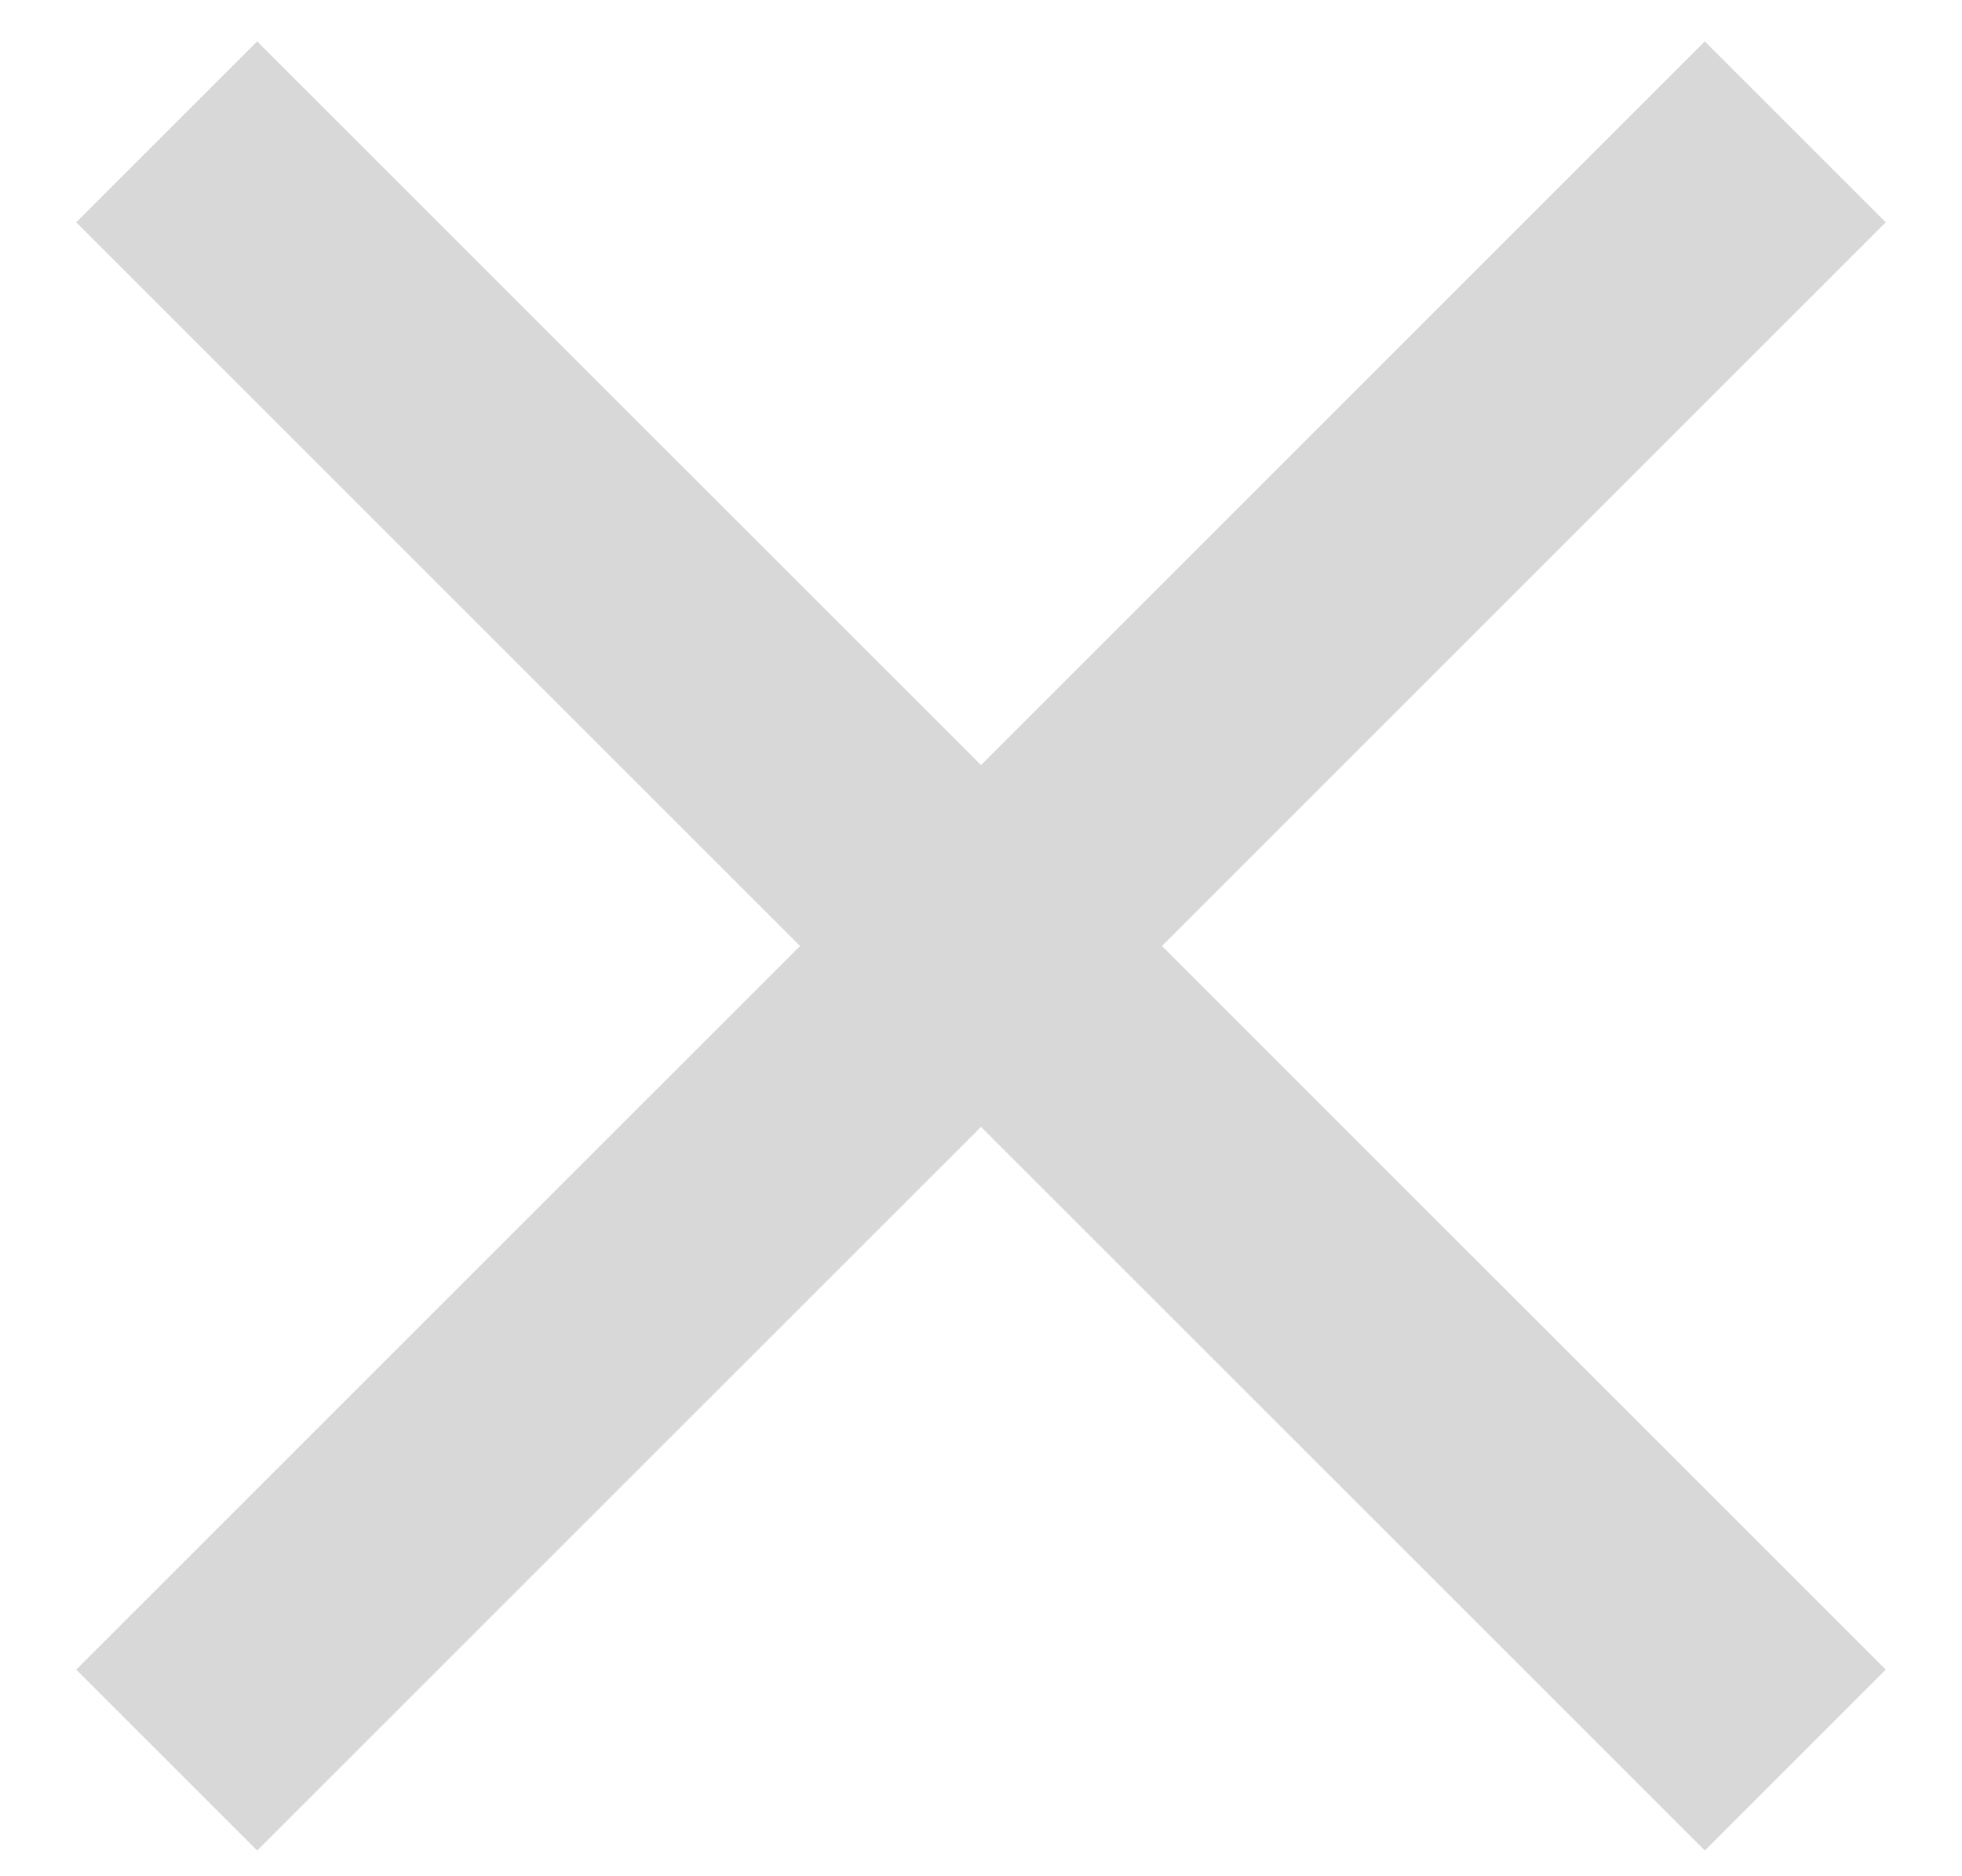 <?xml version="1.0" encoding="UTF-8" standalone="no"?>
<svg width="23px" height="22px" viewBox="0 0 23 22" version="1.1" xmlns="http://www.w3.org/2000/svg" xmlns:xlink="http://www.w3.org/1999/xlink" xmlns:sketch="http://www.bohemiancoding.com/sketch/ns">
    <title>work/close</title>
    <description>Created with Sketch (http://www.bohemiancoding.com/sketch)</description>
    <defs></defs>
    <g id="Desktop" stroke="none" stroke-width="1" fill="none" fill-rule="evenodd" sketch:type="MSPage">
        <g id="Opened-work" sketch:type="MSArtboardGroup" transform="translate(-41, -439)" fill="#D8D8D8">
            <g id="Rectangle-19-+-Rectangle-19" sketch:type="MSLayerGroup" transform="translate(52.5, 450.092) rotate(-45) translate(-52.5, -450.092) translate(39, 436.592)">
                <rect id="Rectangle-19" sketch:type="MSShapeGroup" x="12" y="-5.68434189e-14" width="3" height="27"></rect>
                <rect id="Rectangle-19" sketch:type="MSShapeGroup" transform="translate(13.5, 13.5) rotate(-90) translate(-13.5, -13.5) " x="12" y="-5.68434189e-14" width="3" height="27"></rect>
            </g>
        </g>
    </g>
</svg>